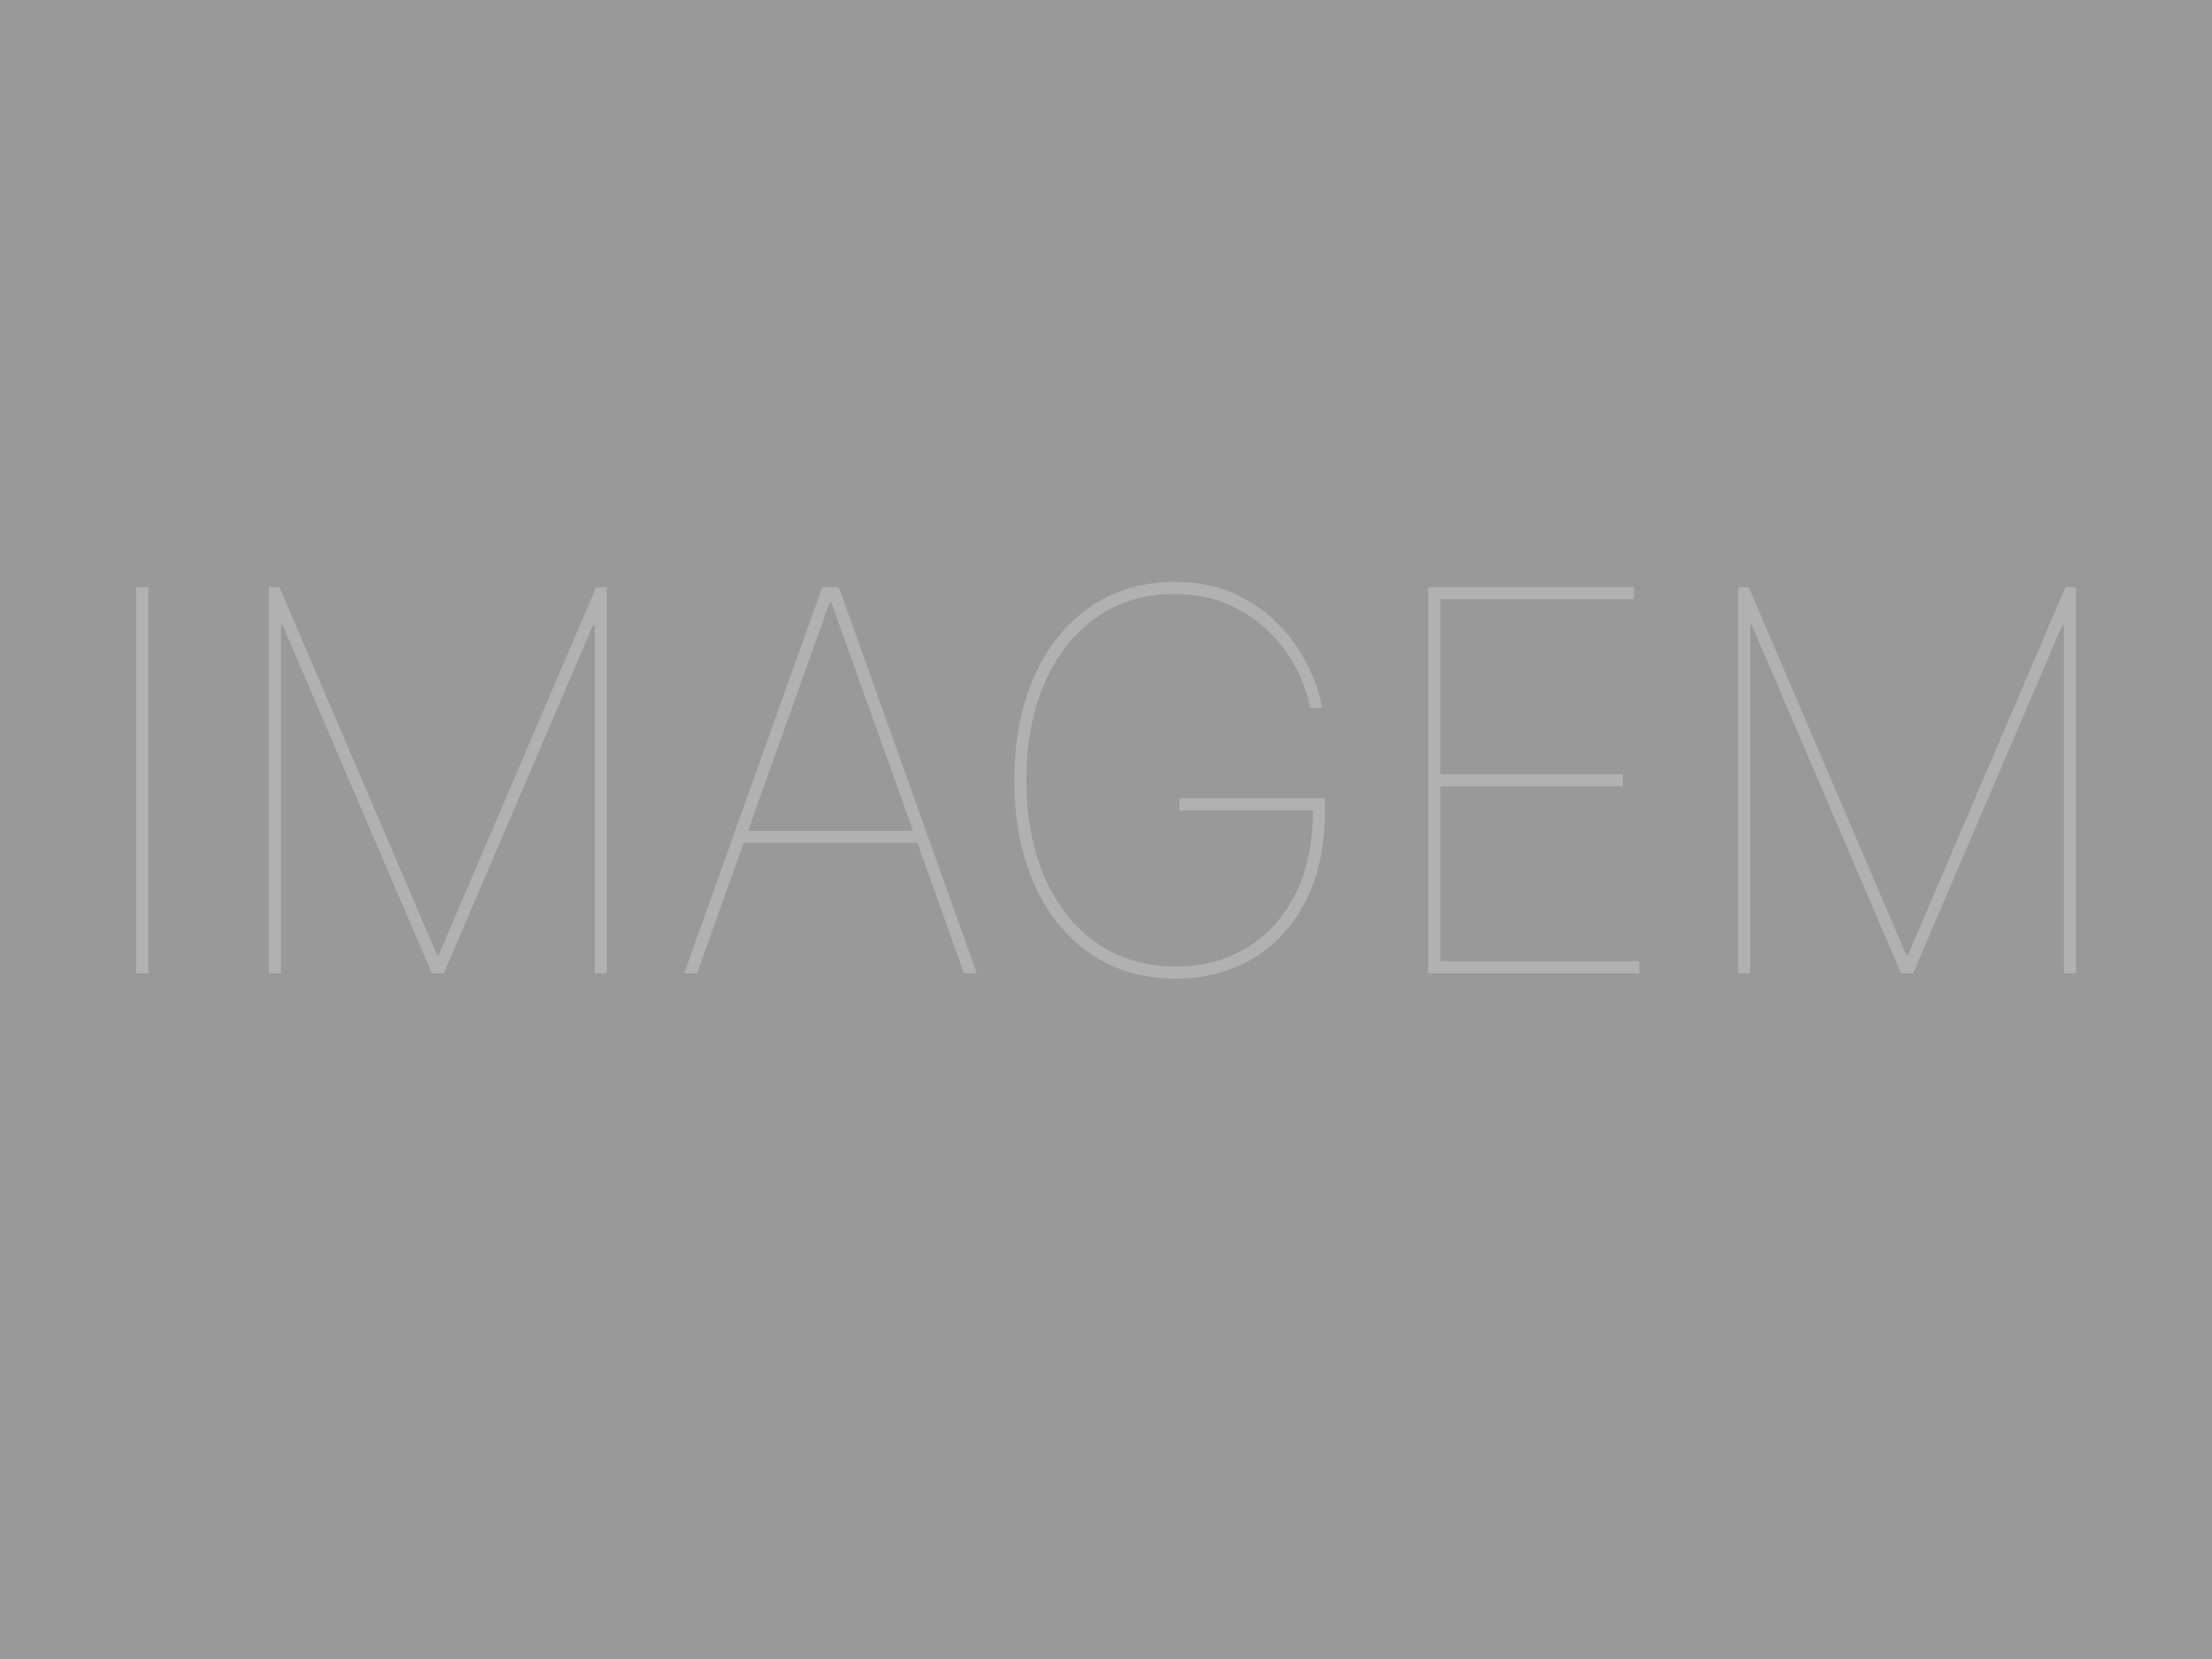 <svg width="200" height="150" viewBox="0 0 200 150" fill="none" xmlns="http://www.w3.org/2000/svg">
<rect x="0" y="0" width="200" height="150" fill="#333333" stroke="none"/>
<g clip-path="url(#clip0_1_49)">
<rect width="200" height="150" fill="white"/>
<rect width="200" height="150" fill="#999999"/>
<path opacity="0.34" d="M13.405 53.091V88H12.314V53.091H13.405ZM24.314 53.091H25.268L39.519 86.364H39.655L53.905 53.091H54.859V88H53.769V56.5H53.632L40.132 88H39.041L25.541 56.5H25.405V88H24.314V53.091ZM63.024 88H61.865L74.342 53.091H75.842L88.32 88H87.16L75.16 54.455H75.024L63.024 88ZM66.979 75.114H83.206V76.204H66.979V75.114ZM118.439 64C118.234 62.807 117.814 61.608 117.178 60.403C116.553 59.188 115.717 58.074 114.672 57.062C113.638 56.051 112.411 55.239 110.99 54.625C109.57 54.011 107.962 53.705 106.166 53.705C103.496 53.705 101.155 54.409 99.144 55.818C97.144 57.216 95.587 59.182 94.473 61.716C93.359 64.239 92.803 67.182 92.803 70.546C92.803 73.864 93.354 76.79 94.456 79.324C95.558 81.858 97.121 83.835 99.144 85.256C101.166 86.676 103.553 87.386 106.303 87.386C108.734 87.386 110.893 86.812 112.78 85.665C114.666 84.506 116.138 82.847 117.195 80.688C118.251 78.517 118.757 75.909 118.712 72.864L119.189 73.273H106.643V72.182H119.803V73.273C119.803 76.454 119.223 79.182 118.064 81.454C116.905 83.716 115.308 85.454 113.274 86.671C111.24 87.875 108.916 88.477 106.303 88.477C103.348 88.477 100.774 87.727 98.581 86.227C96.399 84.716 94.706 82.614 93.501 79.921C92.308 77.227 91.712 74.102 91.712 70.546C91.712 67.864 92.053 65.426 92.734 63.233C93.428 61.028 94.41 59.136 95.683 57.557C96.967 55.966 98.496 54.744 100.268 53.892C102.041 53.04 104.007 52.614 106.166 52.614C108.212 52.614 110.018 52.966 111.587 53.67C113.155 54.375 114.49 55.301 115.592 56.449C116.706 57.585 117.587 58.818 118.234 60.148C118.893 61.466 119.325 62.75 119.53 64H118.439ZM129.126 88V53.091H147.74V54.182H130.217V70H146.717V71.091H130.217V86.909H148.217V88H129.126ZM157.158 53.091H158.112L172.362 86.364H172.499L186.749 53.091H187.703V88H186.612V56.5H186.476L172.976 88H171.885L158.385 56.5H158.249V88H157.158V53.091Z" fill="#E1E1E1"/>
</g>
<defs>
<clipPath id="clip0_1_49">
<rect width="200" height="150" fill="white"/>
</clipPath>
</defs>
</svg>
